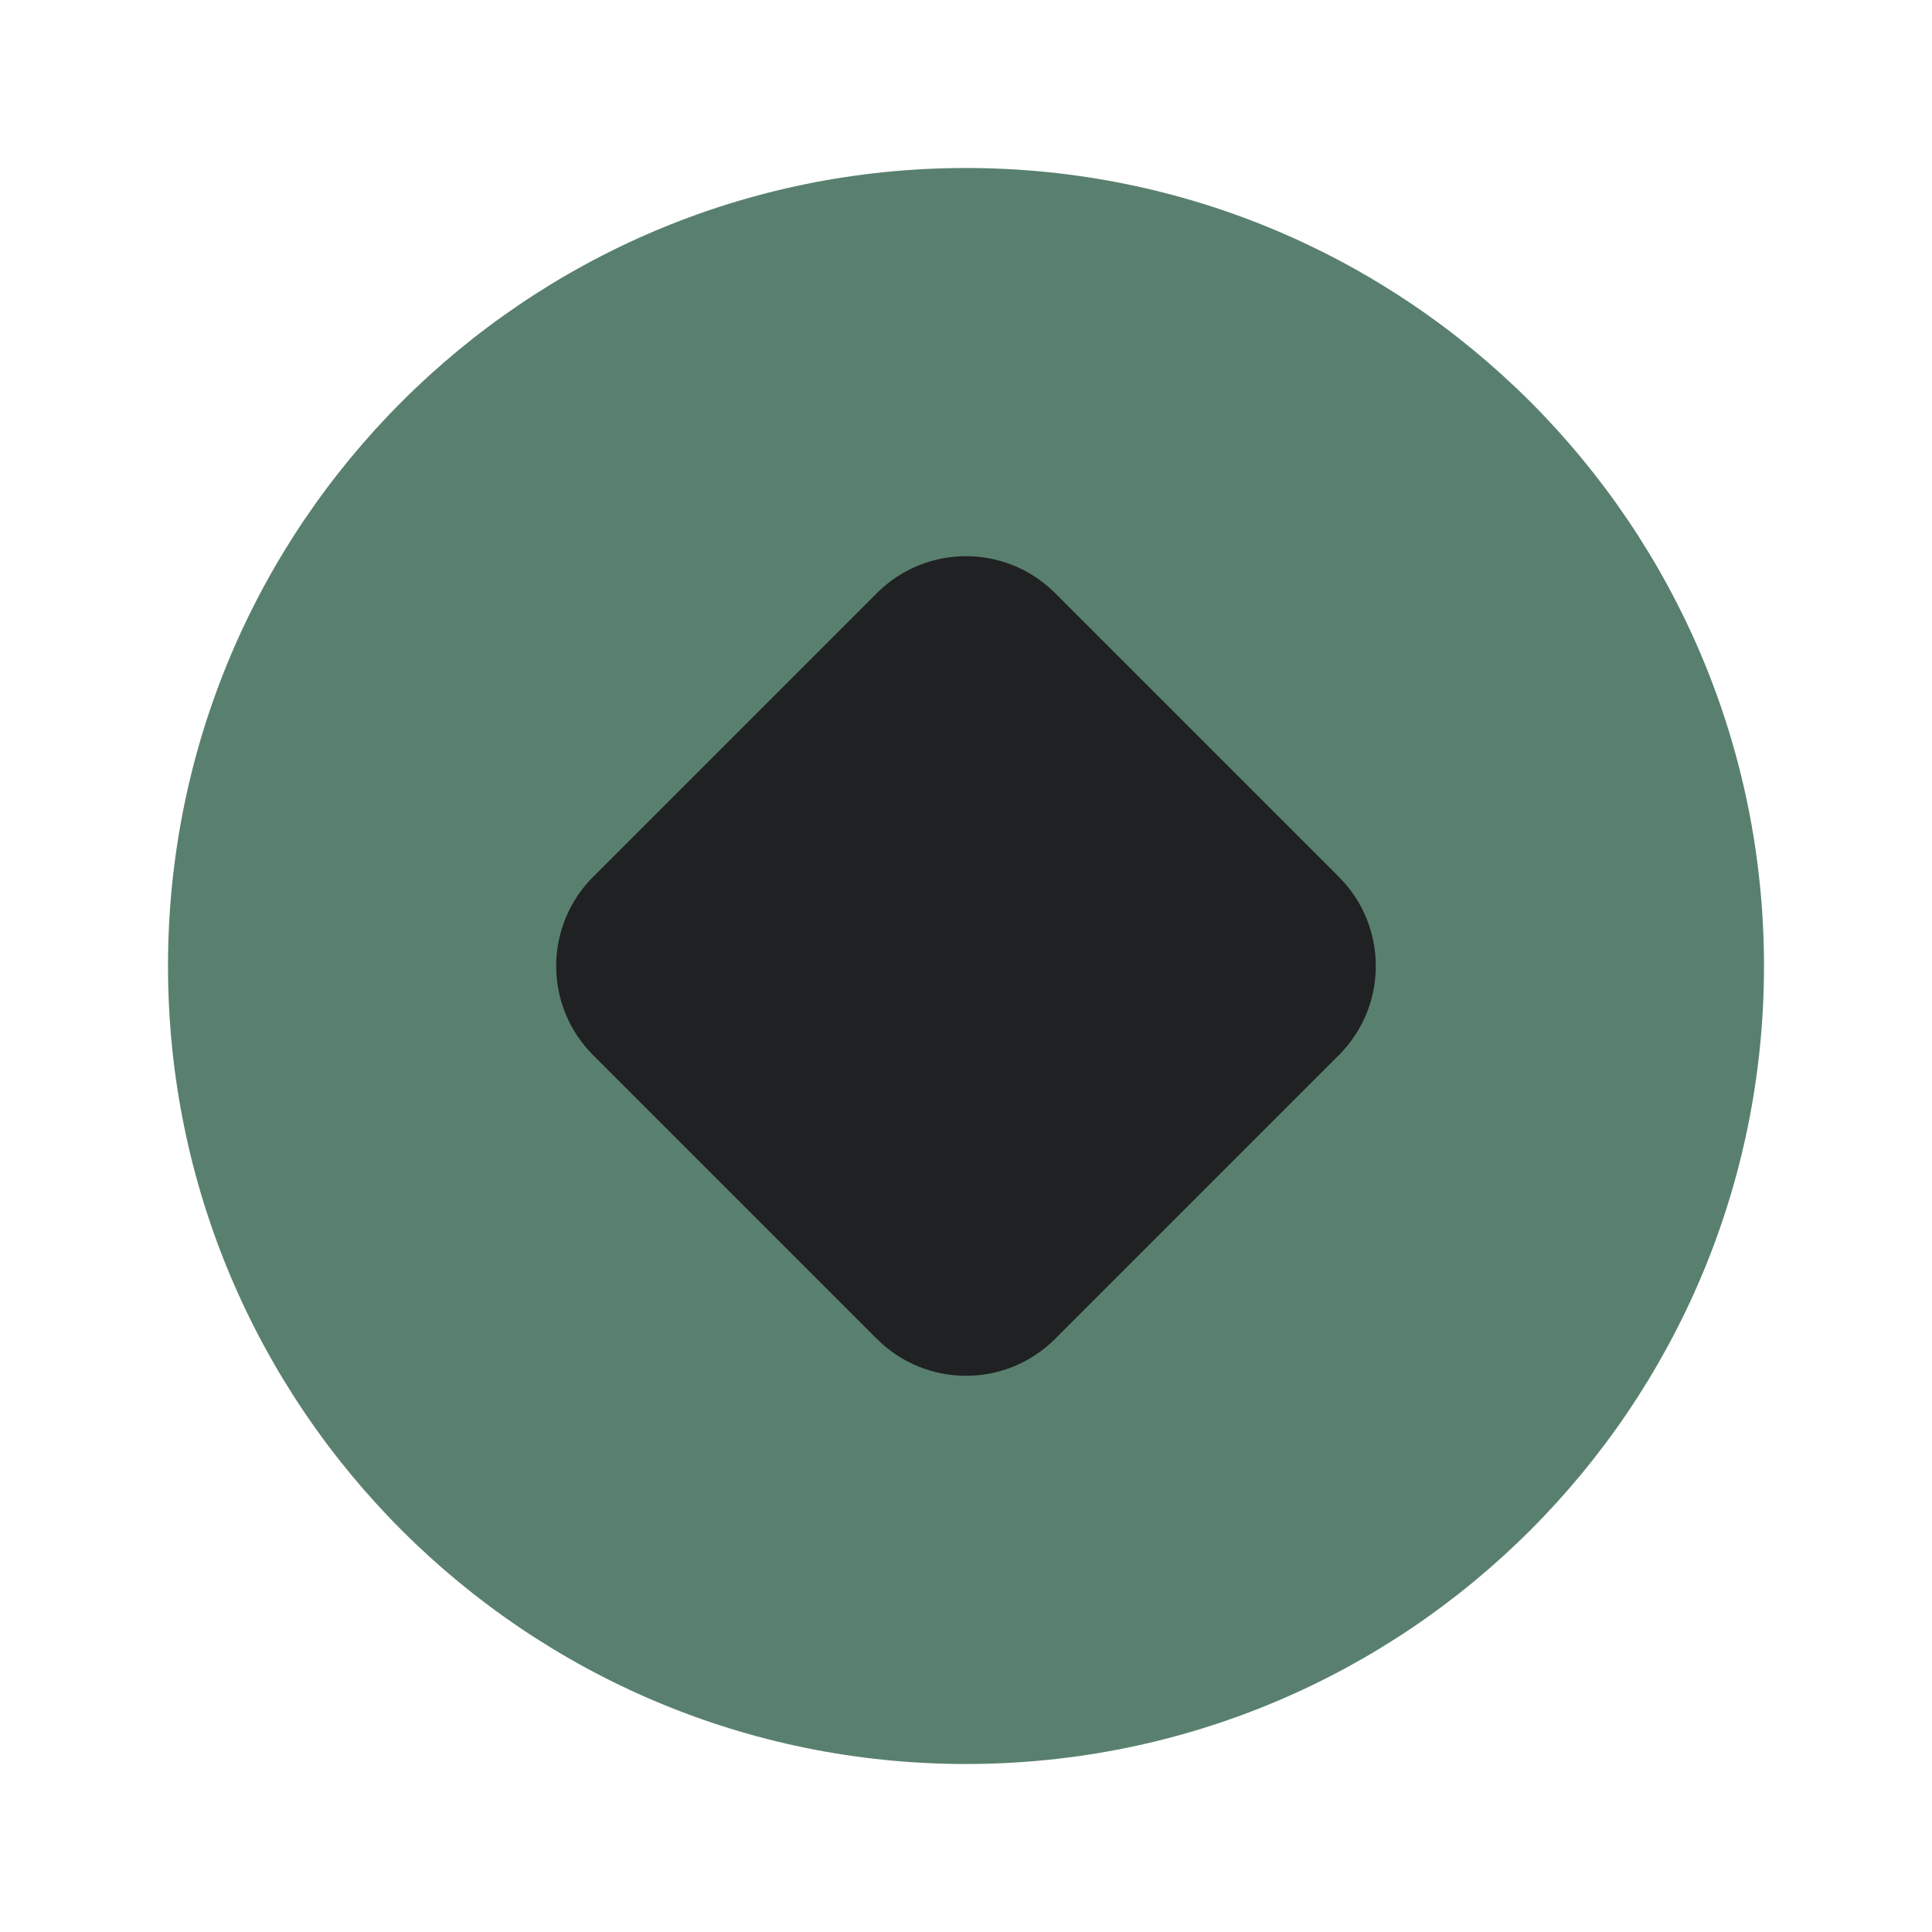 <svg width="92" height="92" viewBox="0 0 92 92" fill="none" xmlns="http://www.w3.org/2000/svg">
<g filter="url(#filter0_d_723_8540)">
<path d="M46 84C66.987 84 84 66.987 84 46C84 25.013 66.987 8 46 8C25.013 8 8 25.013 8 46C8 66.987 25.013 84 46 84Z" fill="#59806E"/>
</g>
<path d="M28.243 50.243L41.757 63.757C44.1 66.1 47.9 66.1 50.243 63.757L63.757 50.243C66.1 47.9 66.1 44.1 63.757 41.757L50.243 28.243C47.9 25.899 44.1 25.899 41.757 28.243L28.243 41.757C25.899 44.1 25.899 47.9 28.243 50.243Z" fill="#202122"/>
<defs>
<filter id="filter0_d_723_8540" x="1" y="1" width="90" height="90" filterUnits="userSpaceOnUse" color-interpolation-filters="sRGB">
<feFlood flood-opacity="0" result="BackgroundImageFix"/>
<feColorMatrix in="SourceAlpha" type="matrix" values="0 0 0 0 0 0 0 0 0 0 0 0 0 0 0 0 0 0 127 0" result="hardAlpha"/>
<feOffset/>
<feGaussianBlur stdDeviation="3.5"/>
<feColorMatrix type="matrix" values="0 0 0 0 0 0 0 0 0 0 0 0 0 0 0 0 0 0 0.15 0"/>
<feBlend mode="normal" in2="BackgroundImageFix" result="effect1_dropShadow_723_8540"/>
<feBlend mode="normal" in="SourceGraphic" in2="effect1_dropShadow_723_8540" result="shape"/>
</filter>
</defs>
</svg>
